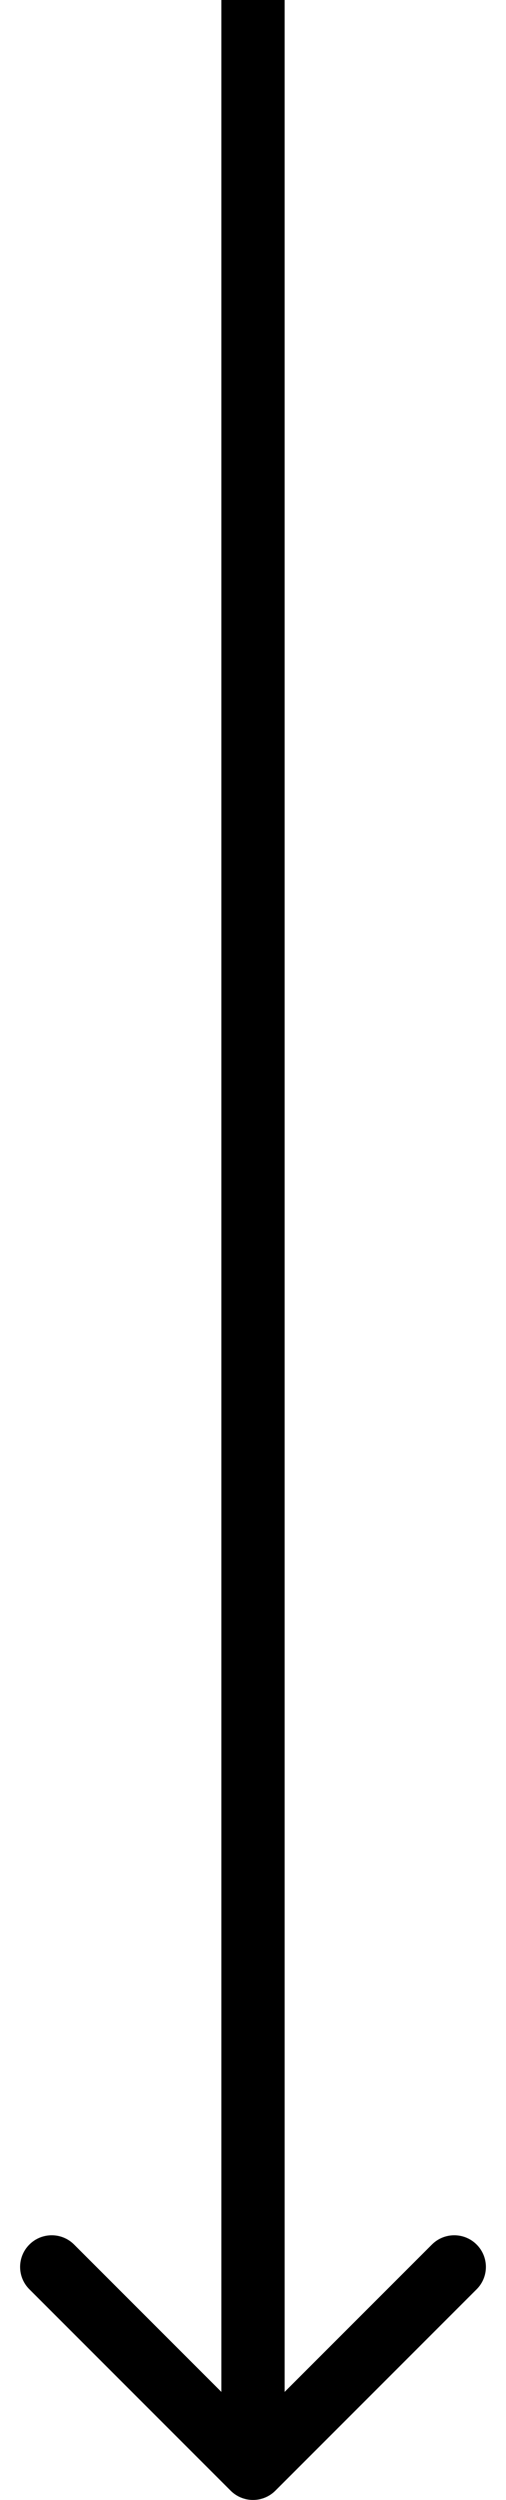 <svg width="16" height="79" viewBox="0 0 16 79" fill="none" xmlns="http://www.w3.org/2000/svg">
<path d="M7.293 78.707C7.683 79.098 8.317 79.098 8.707 78.707L15.071 72.343C15.462 71.953 15.462 71.32 15.071 70.929C14.681 70.538 14.047 70.538 13.657 70.929L8 76.586L2.343 70.929C1.953 70.538 1.319 70.538 0.929 70.929C0.538 71.32 0.538 71.953 0.929 72.343L7.293 78.707ZM7 0L7 78H9L9 0L7 0Z" fill="black"/>
</svg>
